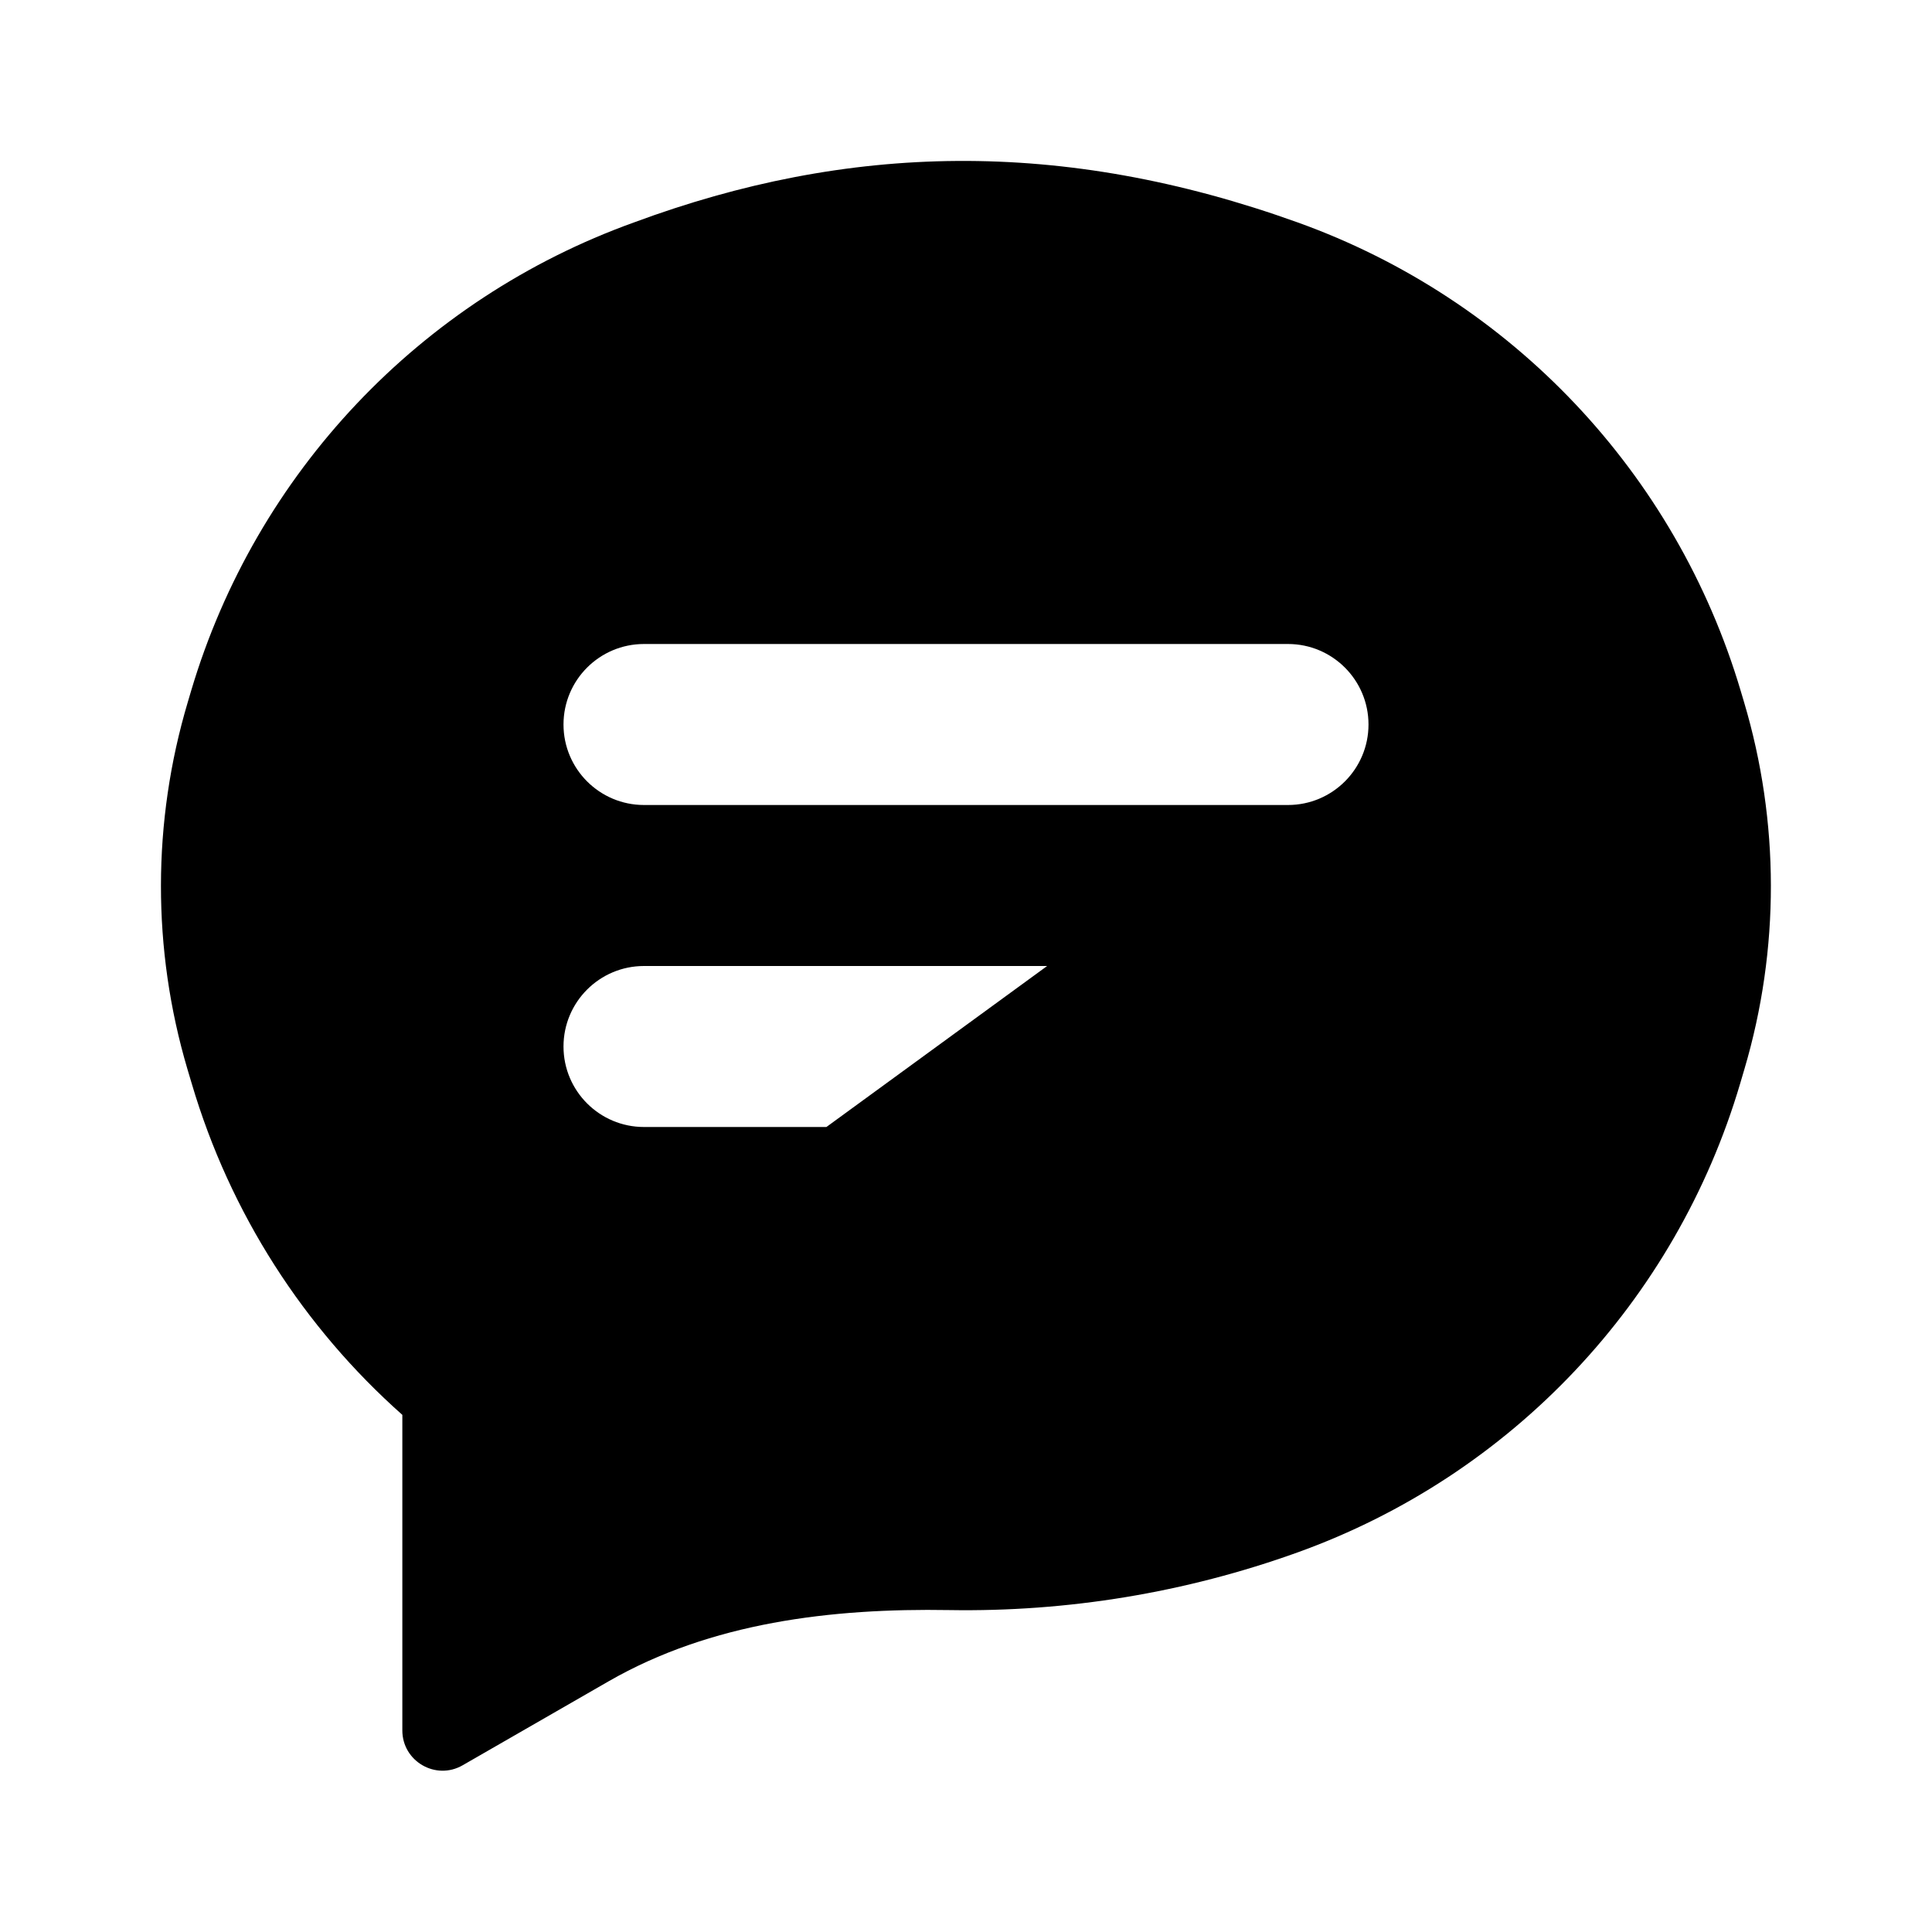 <svg width="24" height="24" viewBox="0 0 24 24" fill="none" xmlns="http://www.w3.org/2000/svg">
<path fill-rule="evenodd" clip-rule="evenodd" d="M21.623 8.58C20.819 5.877 18.777 3.718 16.123 2.764C13.186 1.708 10.525 1.781 7.873 2.764C5.221 3.718 3.179 5.877 2.375 8.579L2.333 8.721C1.89 10.208 1.888 11.792 2.328 13.28L2.382 13.461C2.858 15.072 3.774 16.49 4.998 17.576V21.496C4.998 21.88 5.414 22.121 5.747 21.929L7.56 20.886C8.832 20.155 10.328 19.976 11.795 20.001C13.257 20.025 14.722 19.787 16.118 19.285C18.774 18.33 20.817 16.166 21.617 13.46L21.67 13.28C22.11 11.792 22.108 10.208 21.665 8.721L21.623 8.58ZM8 8C7.448 8 7 8.448 7 9C7 9.552 7.448 10 8 10H16C16.552 10 17 9.552 17 9C17 8.448 16.552 8 16 8L8 8ZM8 12C7.448 12 7 12.448 7 13C7 13.552 7.448 14 8 14L10.266 14L13.008 12L13 12H8Z" fill="currentColor"/>
</svg>

